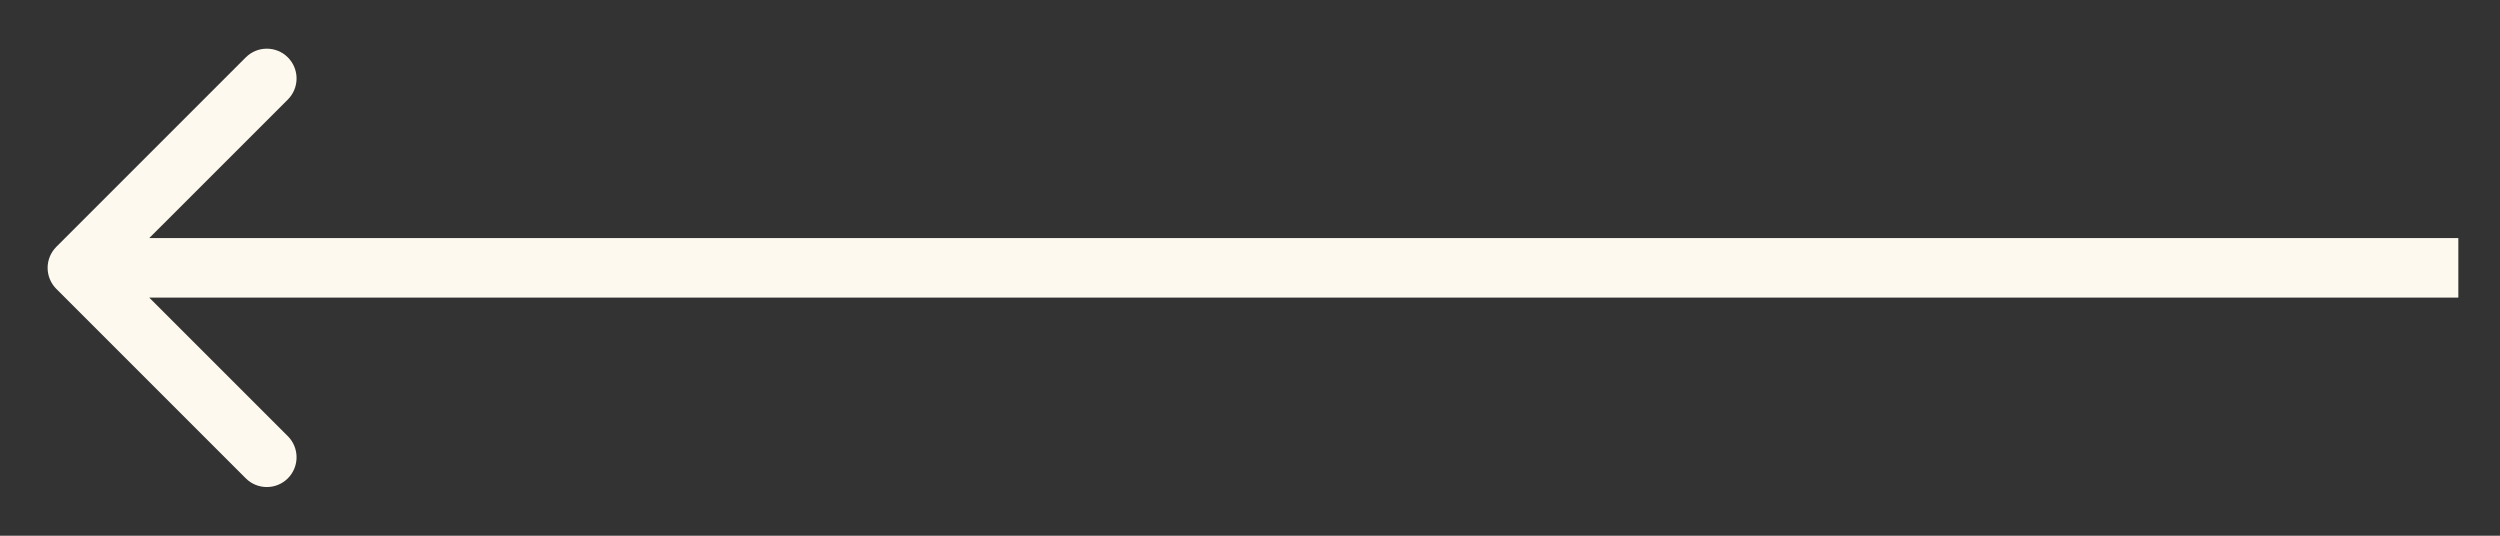 <svg width="42" height="9" viewBox="0 0 42 9" fill="none" xmlns="http://www.w3.org/2000/svg">
<rect x="0" y="0" width="42" height="9" fill="#333333" stroke="none"/>
<path d="M0.947 4.146C0.751 4.342 0.751 4.658 0.947 4.854L4.129 8.036C4.324 8.231 4.641 8.231 4.836 8.036C5.031 7.84 5.031 7.524 4.836 7.328L2.007 4.5L4.836 1.672C5.031 1.476 5.031 1.16 4.836 0.964C4.641 0.769 4.324 0.769 4.129 0.964L0.947 4.146ZM41.3 4L1.3 4L1.3 5L41.3 5L41.3 4Z" fill="#FEF9EE"/>
</svg>
